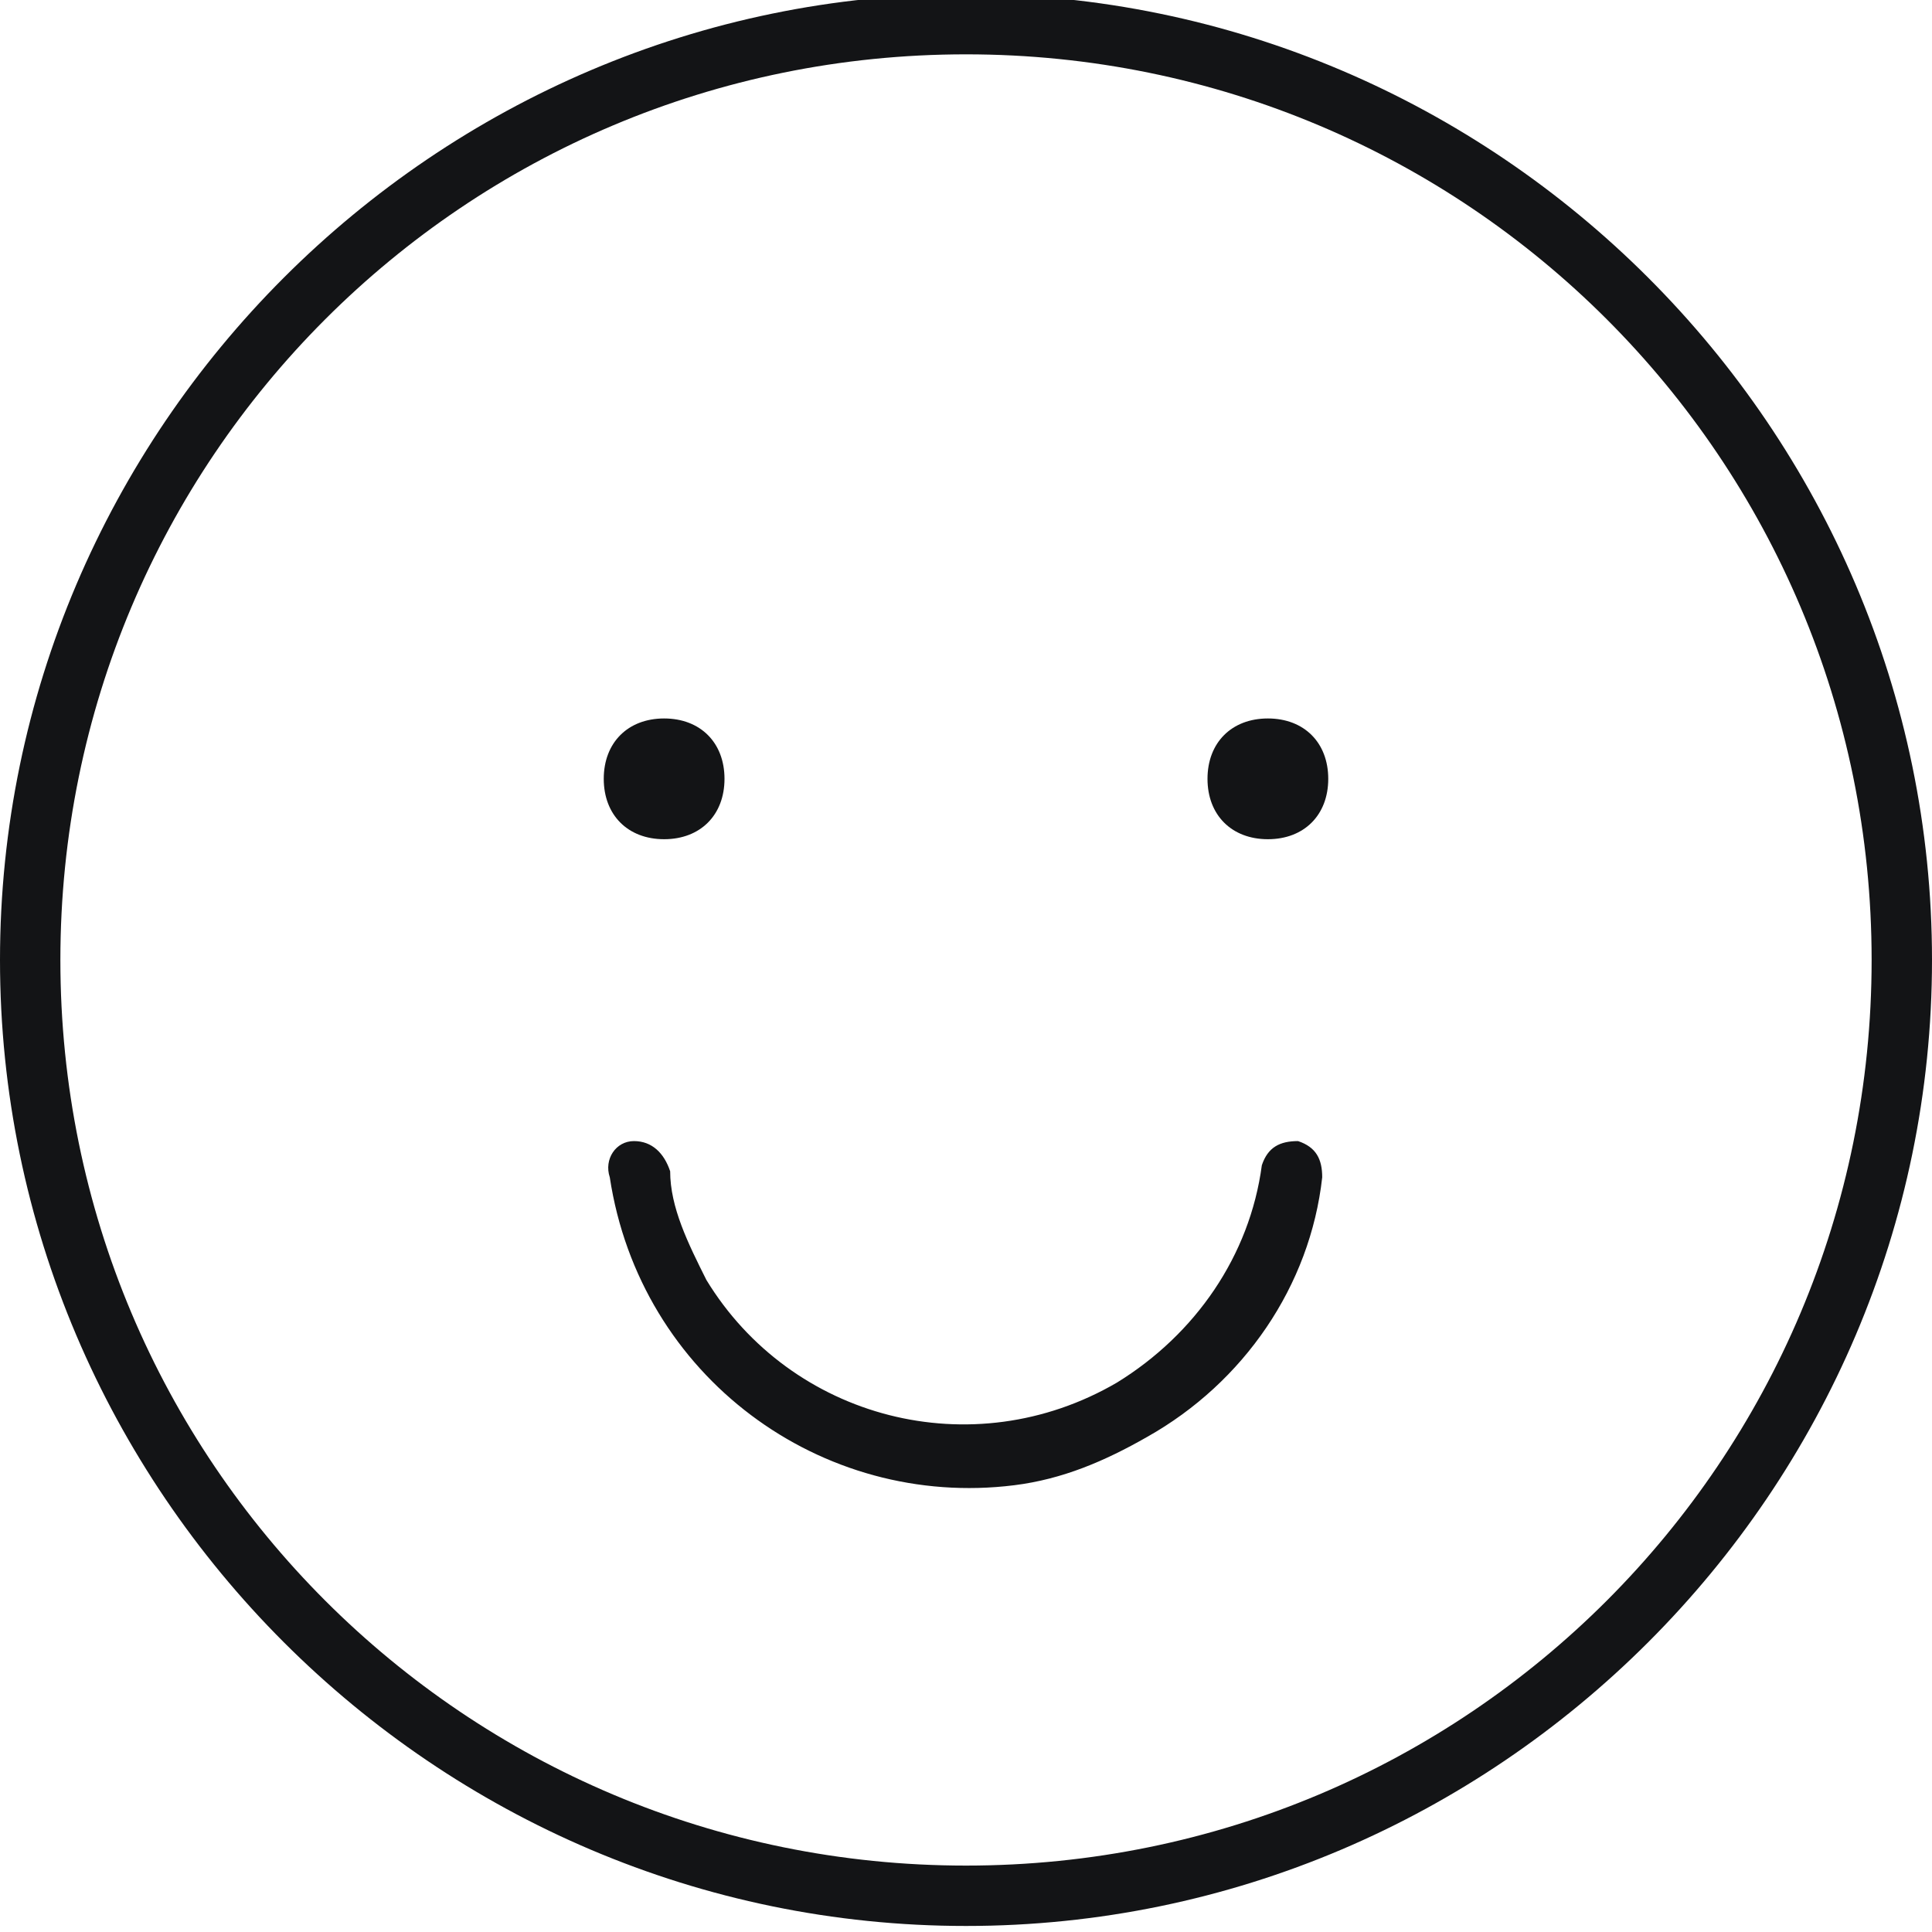 <svg xmlns="http://www.w3.org/2000/svg" viewBox="0 0 32 32"><path fill="#131416" d="M16-.1c-8.8 0-16 7.2-16 16s7.2 16 16 16 16-7.2 16-16-7.2-16-16-16zm0 31c-8.3 0-15-6.7-15-15S7.7.9 16 .9s15 6.7 15 15-6.7 15-15 15zm-5-19c.6 0 1 .4 1 1s-.4 1-1 1-1-.4-1-1 .4-1 1-1zm10 0c.6 0 1 .4 1 1s-.4 1-1 1-1-.4-1-1 .4-1 1-1zm-10.5 7c-.3 0-.5.3-.4.6.5 3.3 3.5 5.5 6.7 5.1.8-.1 1.5-.4 2.2-.8 1.6-.9 2.7-2.5 2.9-4.3 0-.3-.1-.5-.4-.6-.3 0-.5.1-.6.4-.2 1.5-1.1 2.8-2.4 3.6-2.4 1.4-5.4.6-6.8-1.7-.3-.6-.6-1.2-.6-1.8-.1-.3-.3-.5-.6-.5.1 0 0 0 0 0z"/></svg>